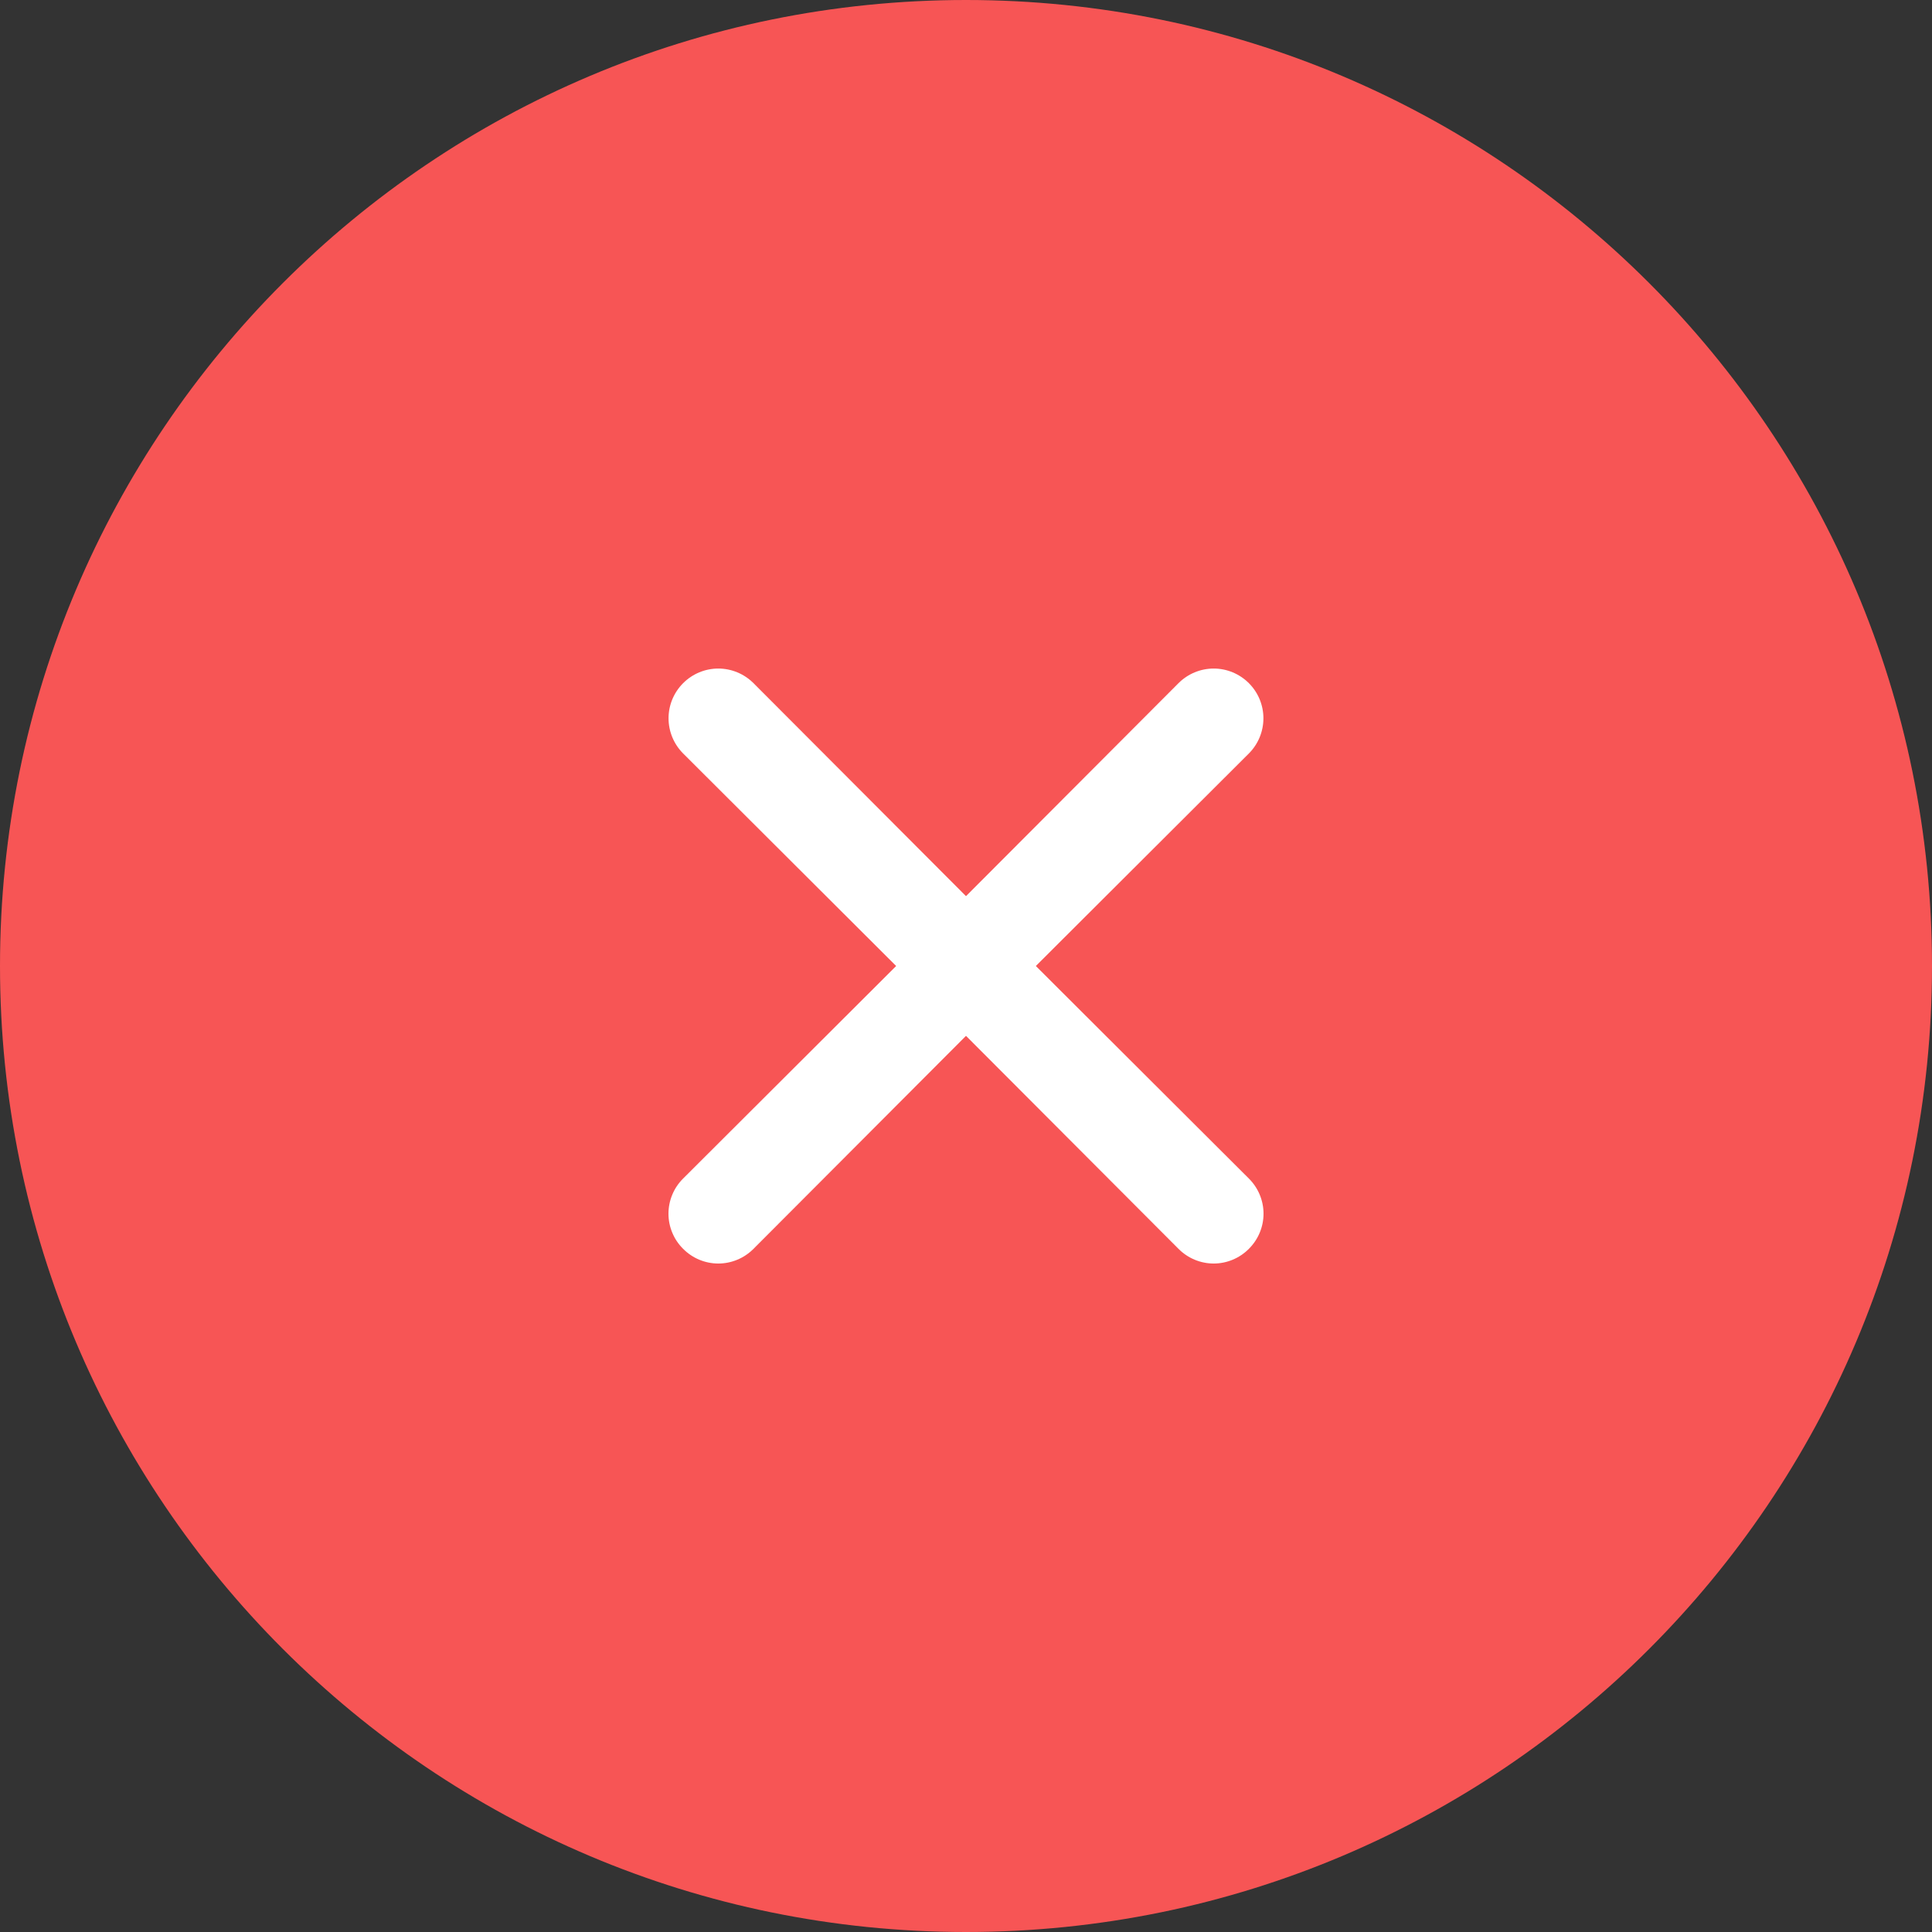 <svg width="52" height="52" viewBox="0 0 52 52" fill="none" xmlns="http://www.w3.org/2000/svg">
<rect x="0" y="0" width="52" height="52" fill="#333333" stroke="none"/>
<path d="M0 26C0 11.641 11.641 0 26 0C40.359 0 52 11.641 52 26C52 40.359 40.359 52 26 52C11.641 52 0 40.359 0 26Z" fill="#F75555"/>
<path d="M27.88 26L33.613 20.28C33.864 20.029 34.005 19.688 34.005 19.333C34.005 18.978 33.864 18.638 33.613 18.387C33.362 18.136 33.022 17.994 32.667 17.994C32.312 17.994 31.971 18.136 31.72 18.387L26 24.12L20.28 18.387C20.029 18.136 19.688 17.994 19.333 17.994C18.978 17.994 18.638 18.136 18.387 18.387C18.136 18.638 17.994 18.978 17.994 19.333C17.994 19.688 18.136 20.029 18.387 20.28L24.12 26L18.387 31.72C18.262 31.844 18.162 31.991 18.095 32.154C18.027 32.316 17.992 32.491 17.992 32.667C17.992 32.843 18.027 33.017 18.095 33.179C18.162 33.342 18.262 33.489 18.387 33.613C18.511 33.738 18.658 33.837 18.82 33.905C18.983 33.973 19.157 34.008 19.333 34.008C19.509 34.008 19.683 33.973 19.846 33.905C20.009 33.837 20.156 33.738 20.28 33.613L26 27.88L31.72 33.613C31.844 33.738 31.991 33.837 32.154 33.905C32.316 33.973 32.491 34.008 32.667 34.008C32.843 34.008 33.017 33.973 33.179 33.905C33.342 33.837 33.489 33.738 33.613 33.613C33.738 33.489 33.837 33.342 33.905 33.179C33.973 33.017 34.008 32.843 34.008 32.667C34.008 32.491 33.973 32.316 33.905 32.154C33.837 31.991 33.738 31.844 33.613 31.72L27.88 26Z" fill="white"/>
</svg>
